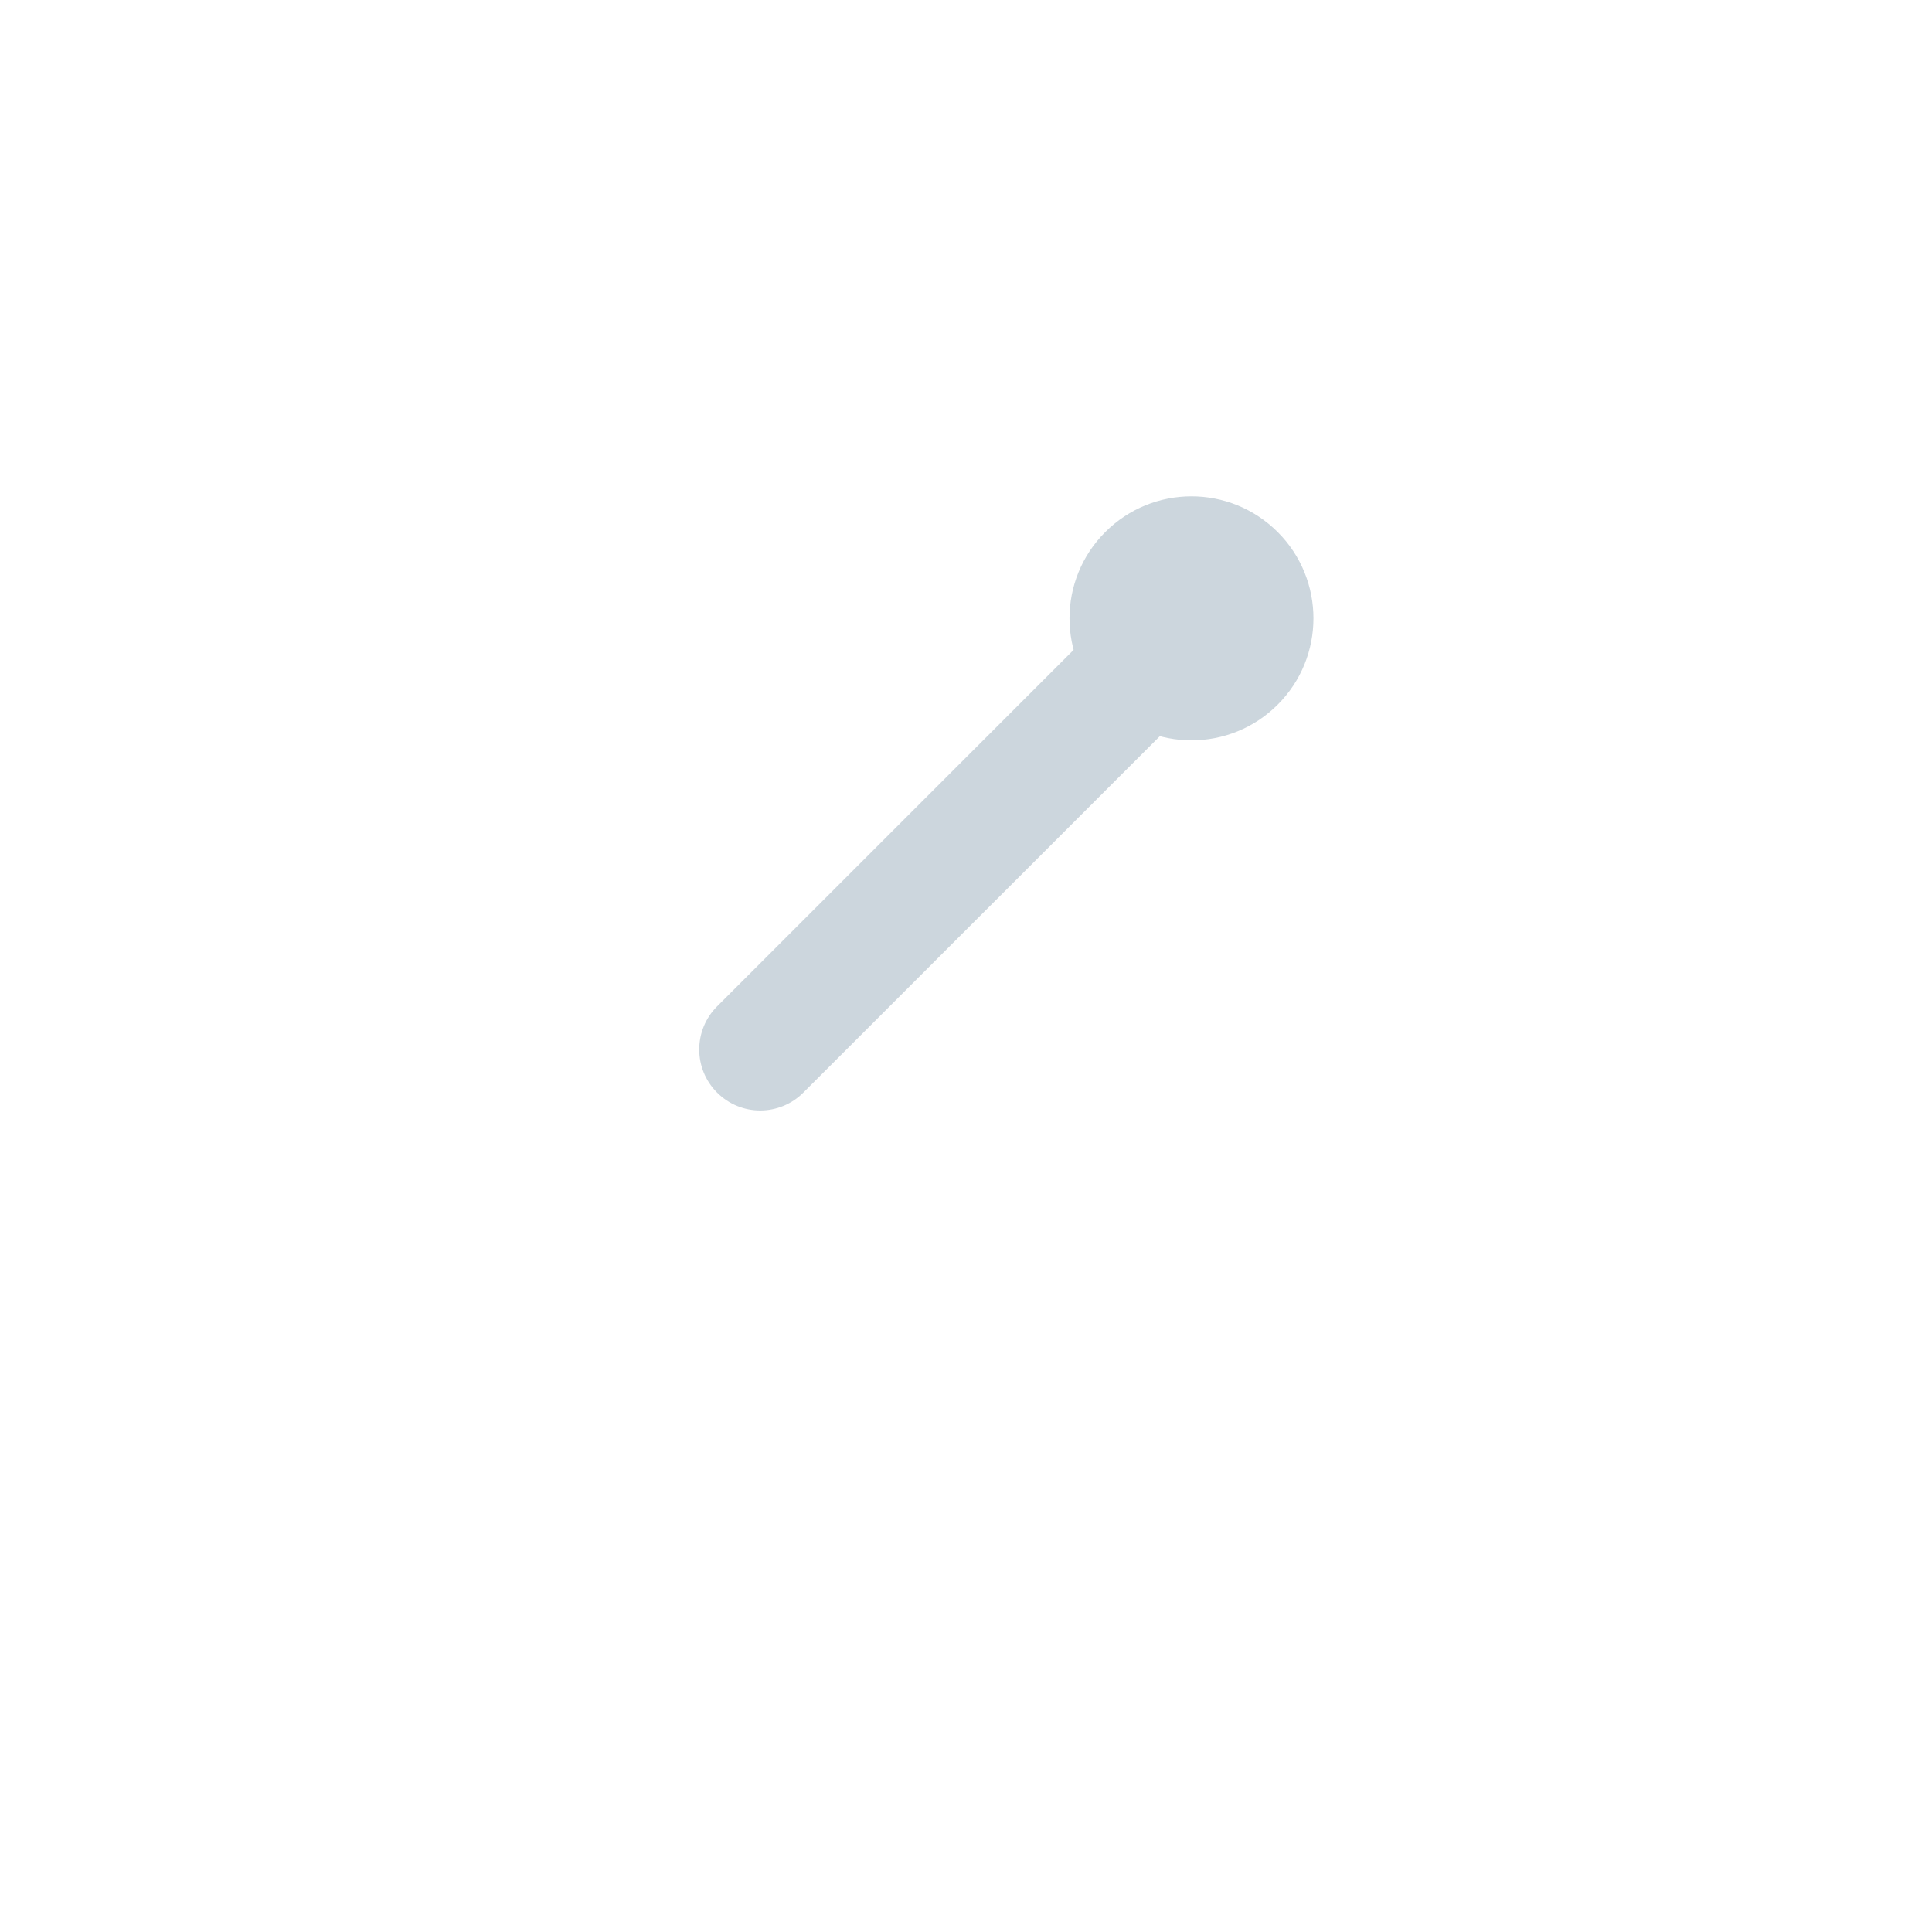 <svg xmlns="http://www.w3.org/2000/svg" viewBox="0 0 36 36">
  <path fill="#CCD6DD" d="M22.202 11.521c.443.444.443 1.163 0 1.607l-7.233 7.231c-.444.444-1.163.444-1.607 0-.444-.443-.444-1.163 0-1.607l7.232-7.231c.445-.444 1.163-.444 1.608 0z"/>
  <path fill="#CCD6DD" d="M23.809 9.915c.887.887.887 2.327 0 3.214-.888.888-2.327.888-3.215 0-.887-.887-.887-2.327 0-3.214.887-.889 2.327-.889 3.215 0z"/>
</svg>
